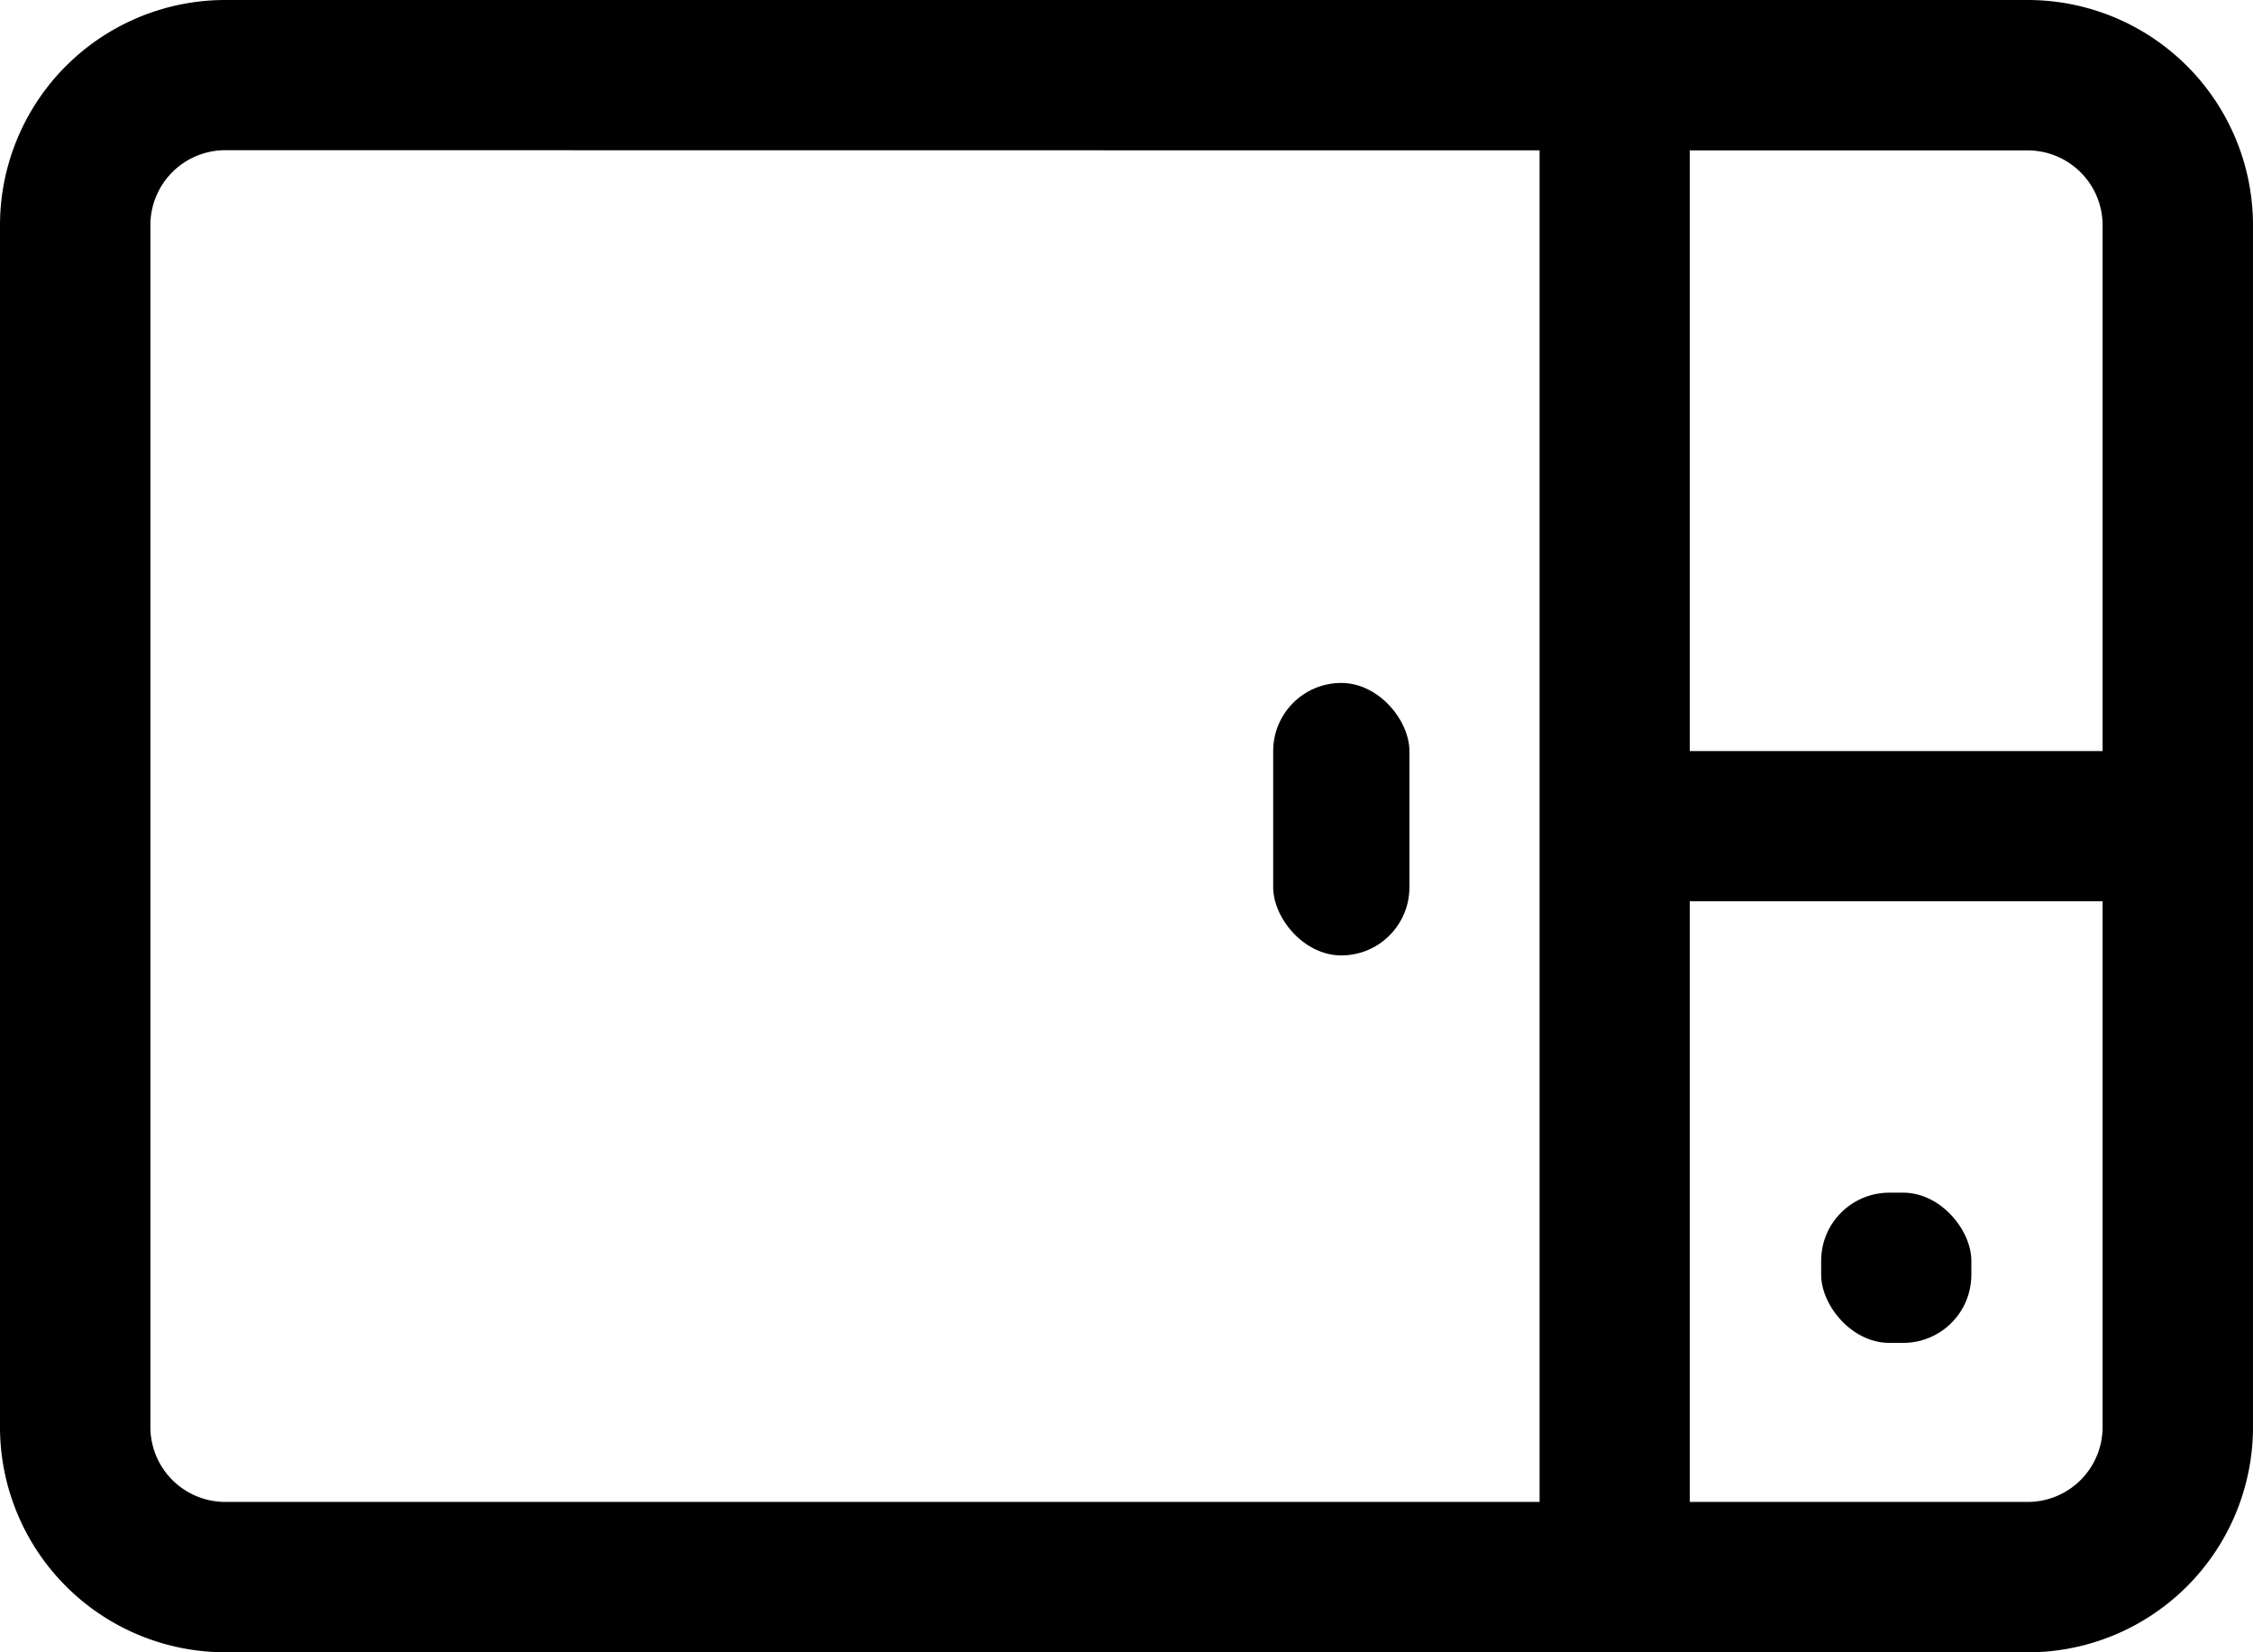 <svg xmlns="http://www.w3.org/2000/svg" width="33.077" height="24.256" viewBox="0 0 33.077 24.256">
  <g id="Layer_2" data-name="Layer 2" transform="translate(0)">
    <rect id="Rectangle_99" data-name="Rectangle 99" width="2.205" height="2.205" rx="1" transform="translate(26.737 17.509)"/>
    <rect id="Rectangle_100" data-name="Rectangle 100" width="2" height="4" rx="1" transform="translate(18.692 10.026)"/>
    <path id="Tracé_85" data-name="Tracé 85" d="M30.769,29.256H4.308A3.308,3.308,0,0,1,1,25.949V8.308A3.308,3.308,0,0,1,4.308,5H30.769a3.308,3.308,0,0,1,3.308,3.308V25.949a3.308,3.308,0,0,1-3.308,3.308ZM4.308,7.205a1.1,1.1,0,0,0-1.1,1.1V25.949a1.1,1.1,0,0,0,1.1,1.1H30.769a1.1,1.1,0,0,0,1.1-1.1V8.308a1.1,1.1,0,0,0-1.1-1.1Z" transform="translate(-1 -5)"/>
    <rect id="Rectangle_101" data-name="Rectangle 101" width="2.205" height="22.051" transform="translate(22.603 1.103)"/>
    <rect id="Rectangle_102" data-name="Rectangle 102" width="8.269" height="2.205" transform="translate(23.705 11.026)"/>
  </g>
</svg>
